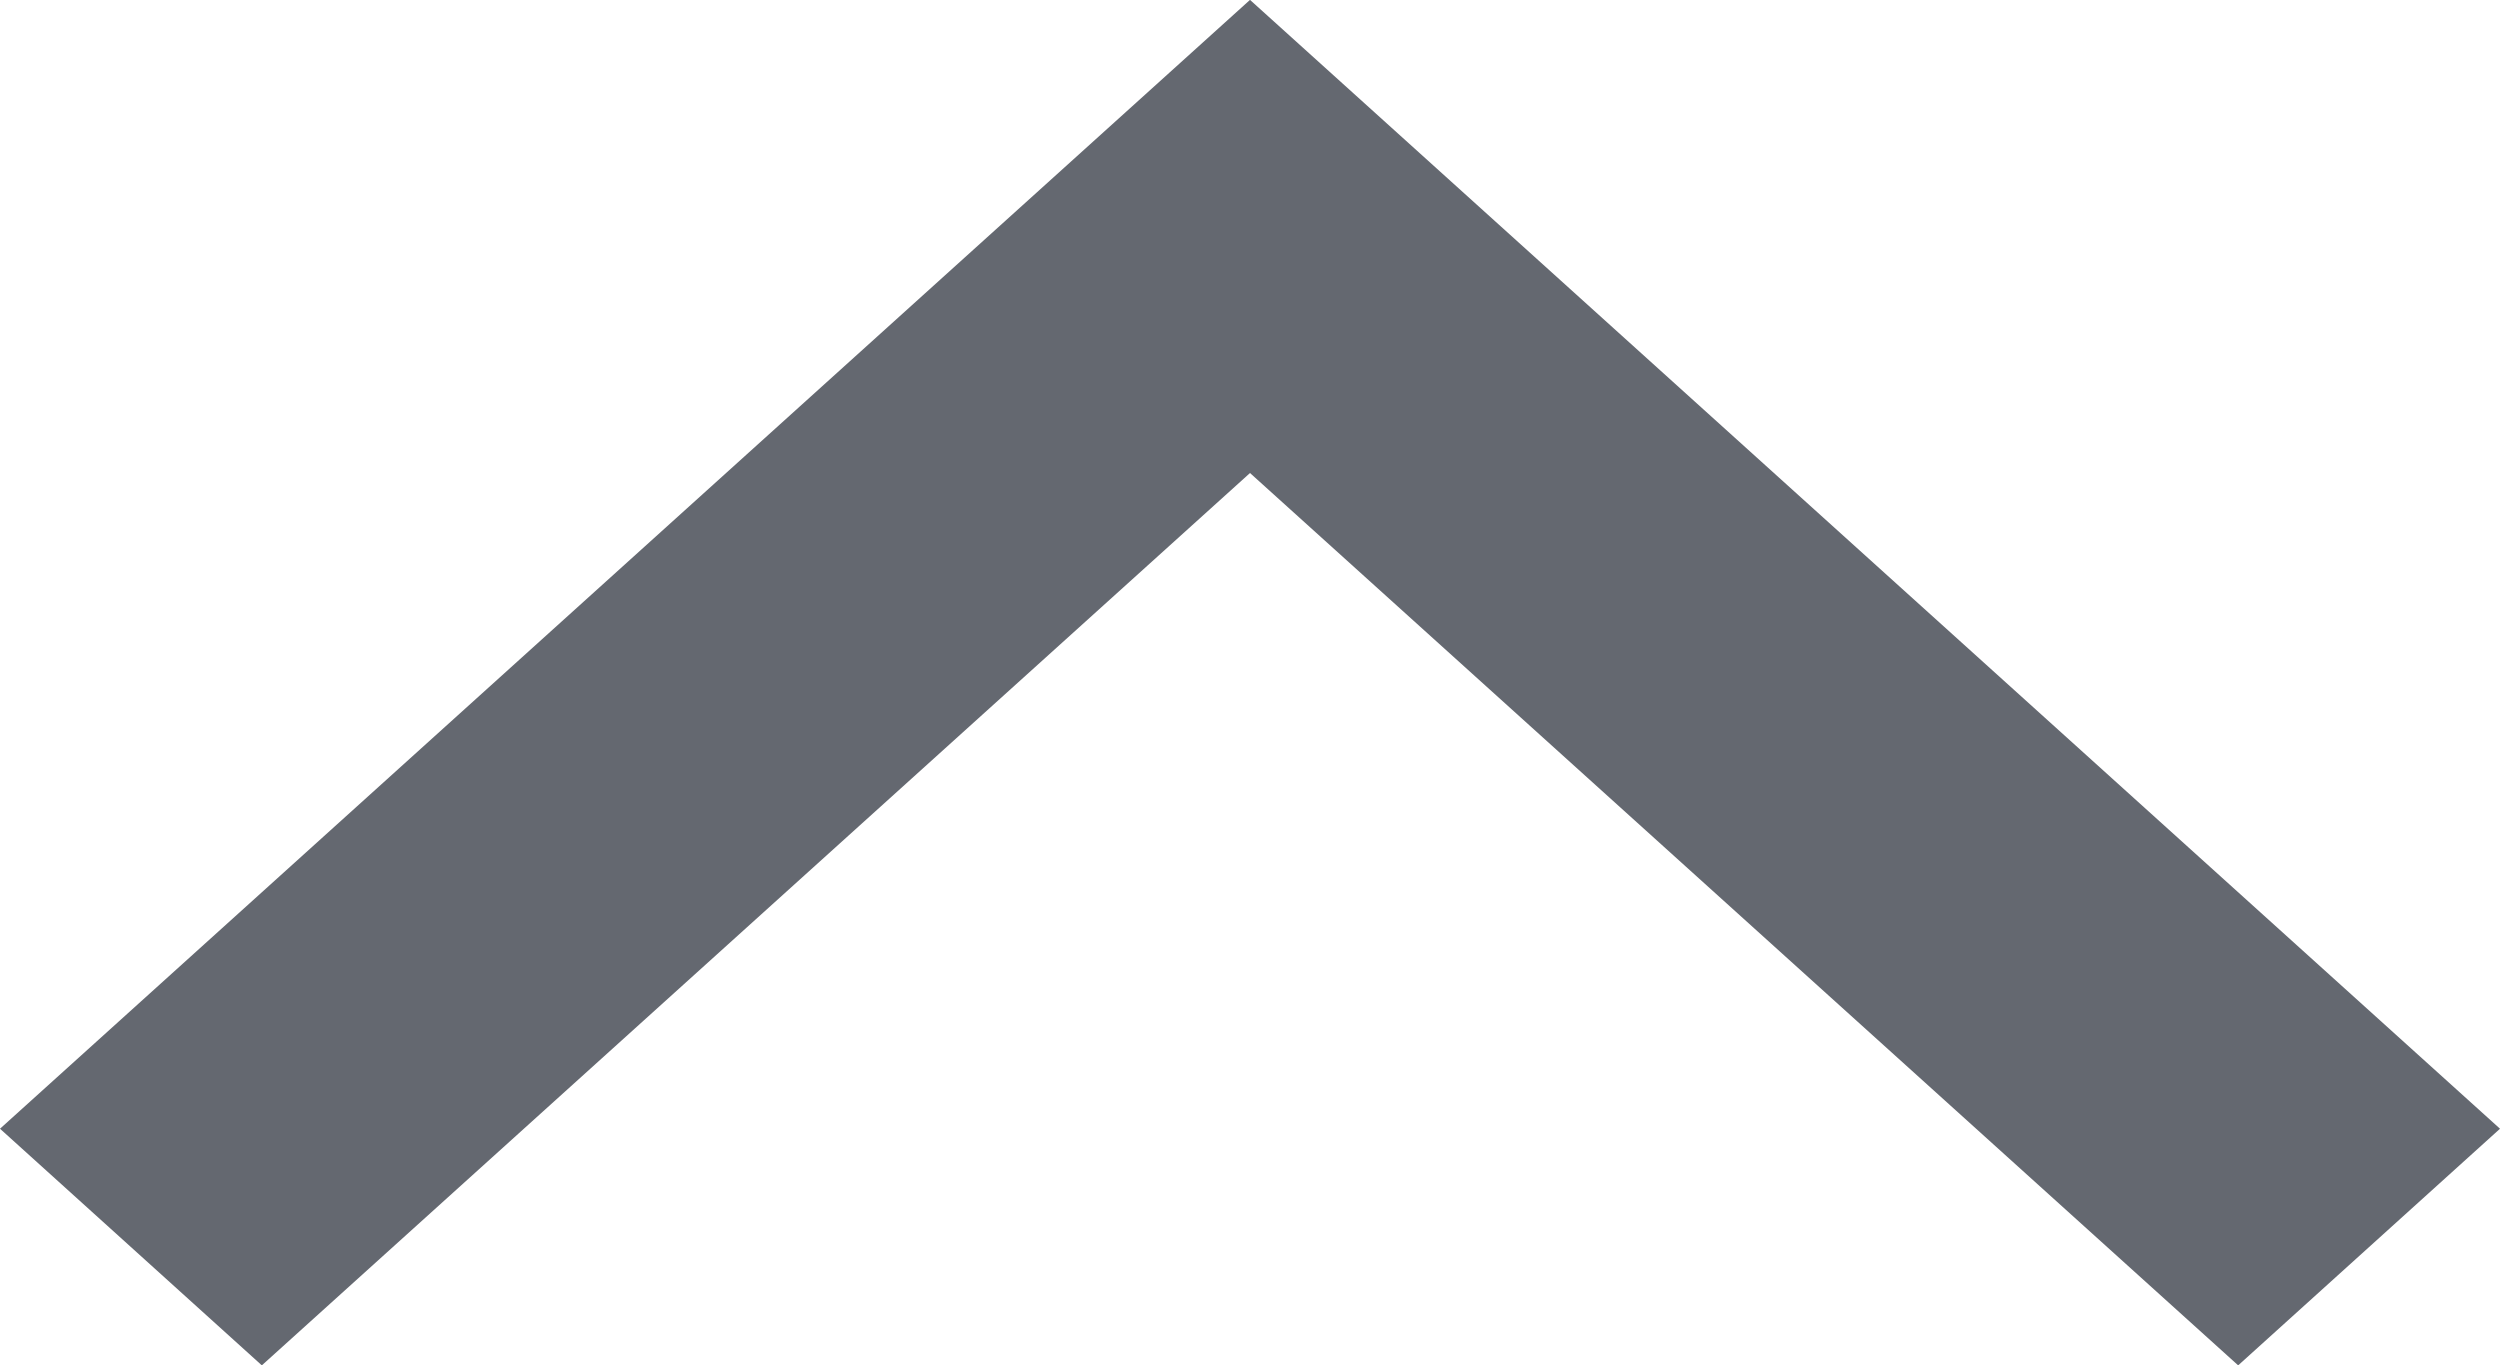 <svg xmlns="http://www.w3.org/2000/svg" width="21.13" height="11.54" viewBox="0 0 21.13 11.54">
  <path id="Shape_575" data-name="Shape 575" d="M124.546,306.09l7.542-8.352-2-2.213-9.541,10.565,9.541,10.565,2-2.213Z" transform="translate(316.655 -120.548) rotate(90)" fill="#646870"/>
</svg>
